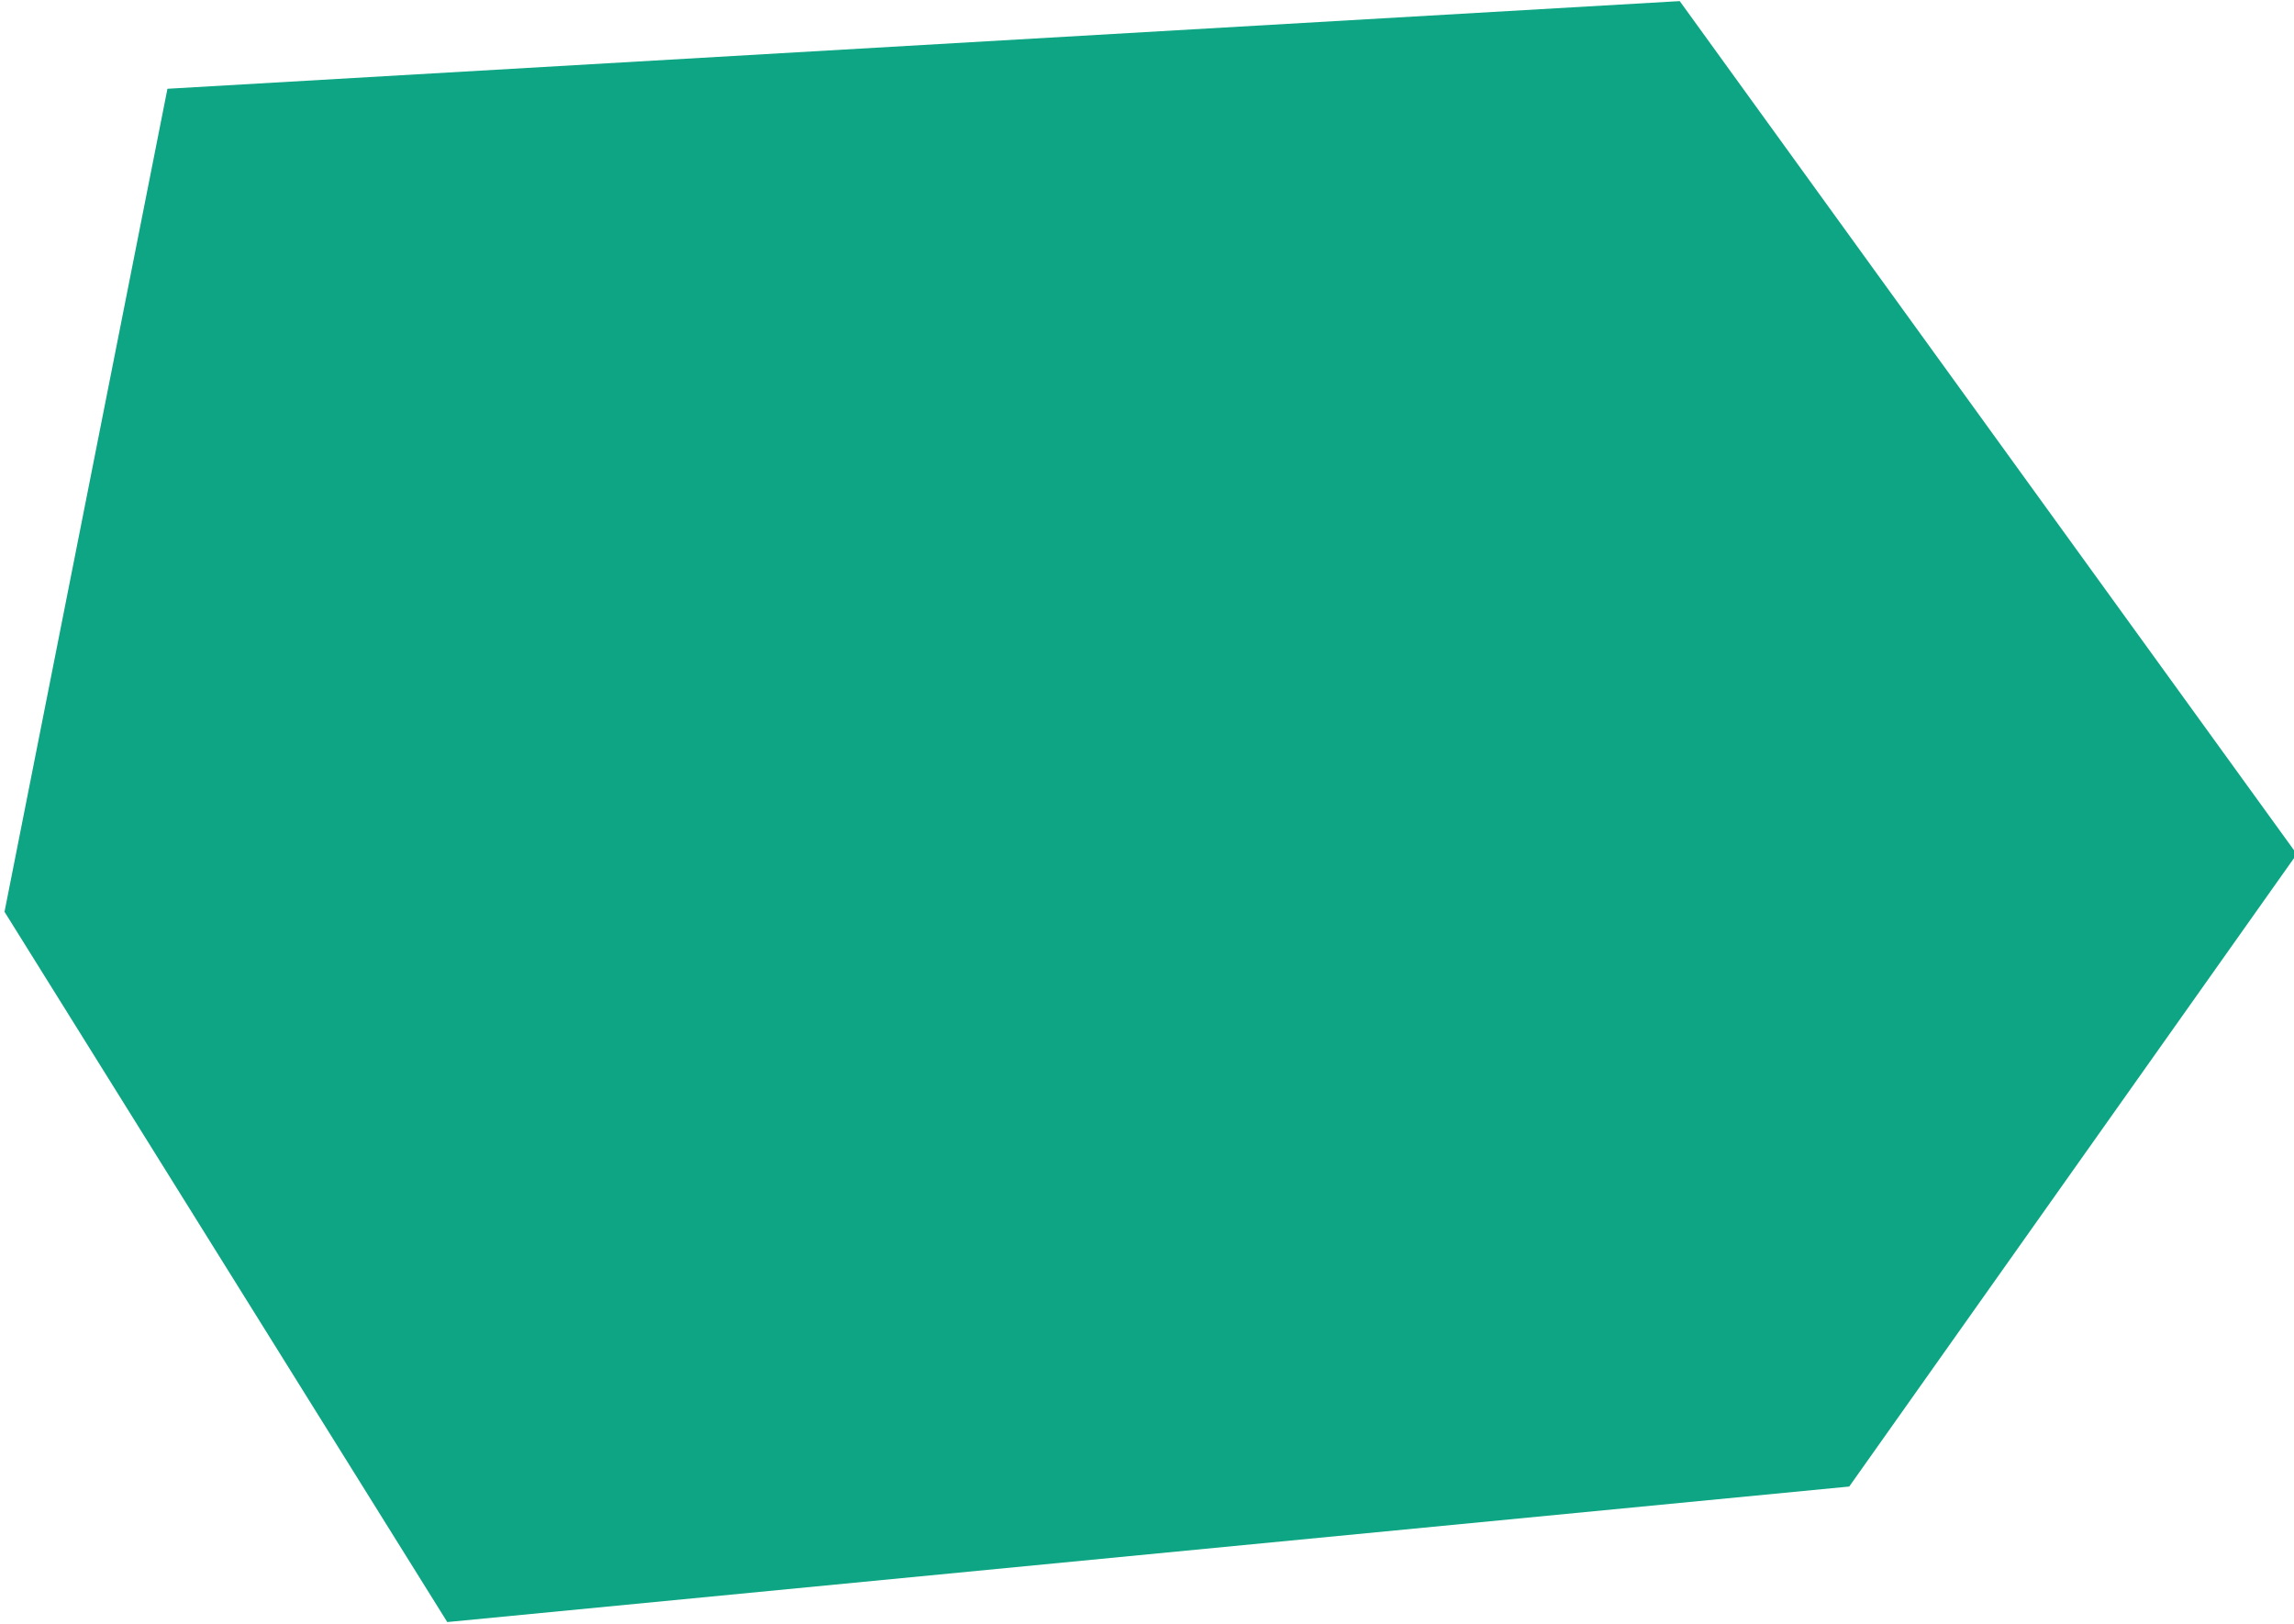 <?xml version="1.0" encoding="UTF-8" standalone="no"?>
<!DOCTYPE svg PUBLIC "-//W3C//DTD SVG 1.1//EN" "http://www.w3.org/Graphics/SVG/1.1/DTD/svg11.dtd">
<svg width="100%" height="100%" viewBox="0 0 370 262" version="1.1" xmlns="http://www.w3.org/2000/svg" xmlns:xlink="http://www.w3.org/1999/xlink" xml:space="preserve" xmlns:serif="http://www.serif.com/" style="fill-rule:evenodd;clip-rule:evenodd;stroke-linejoin:round;stroke-miterlimit:2;">
    <g transform="matrix(1,0,0,1,-3235.75,-471.678)">
        <g transform="matrix(0.535,0,0,0.535,1677.37,91.132)">
            <path d="M3419.26,711.634L2963.34,738.068L2914.22,986.211L3047.7,1200.36L3470.36,1159.5L3605.3,968.826L3419.26,711.634Z" style="fill:rgb(13,165,132);"/>
        </g>
    </g>
</svg>
